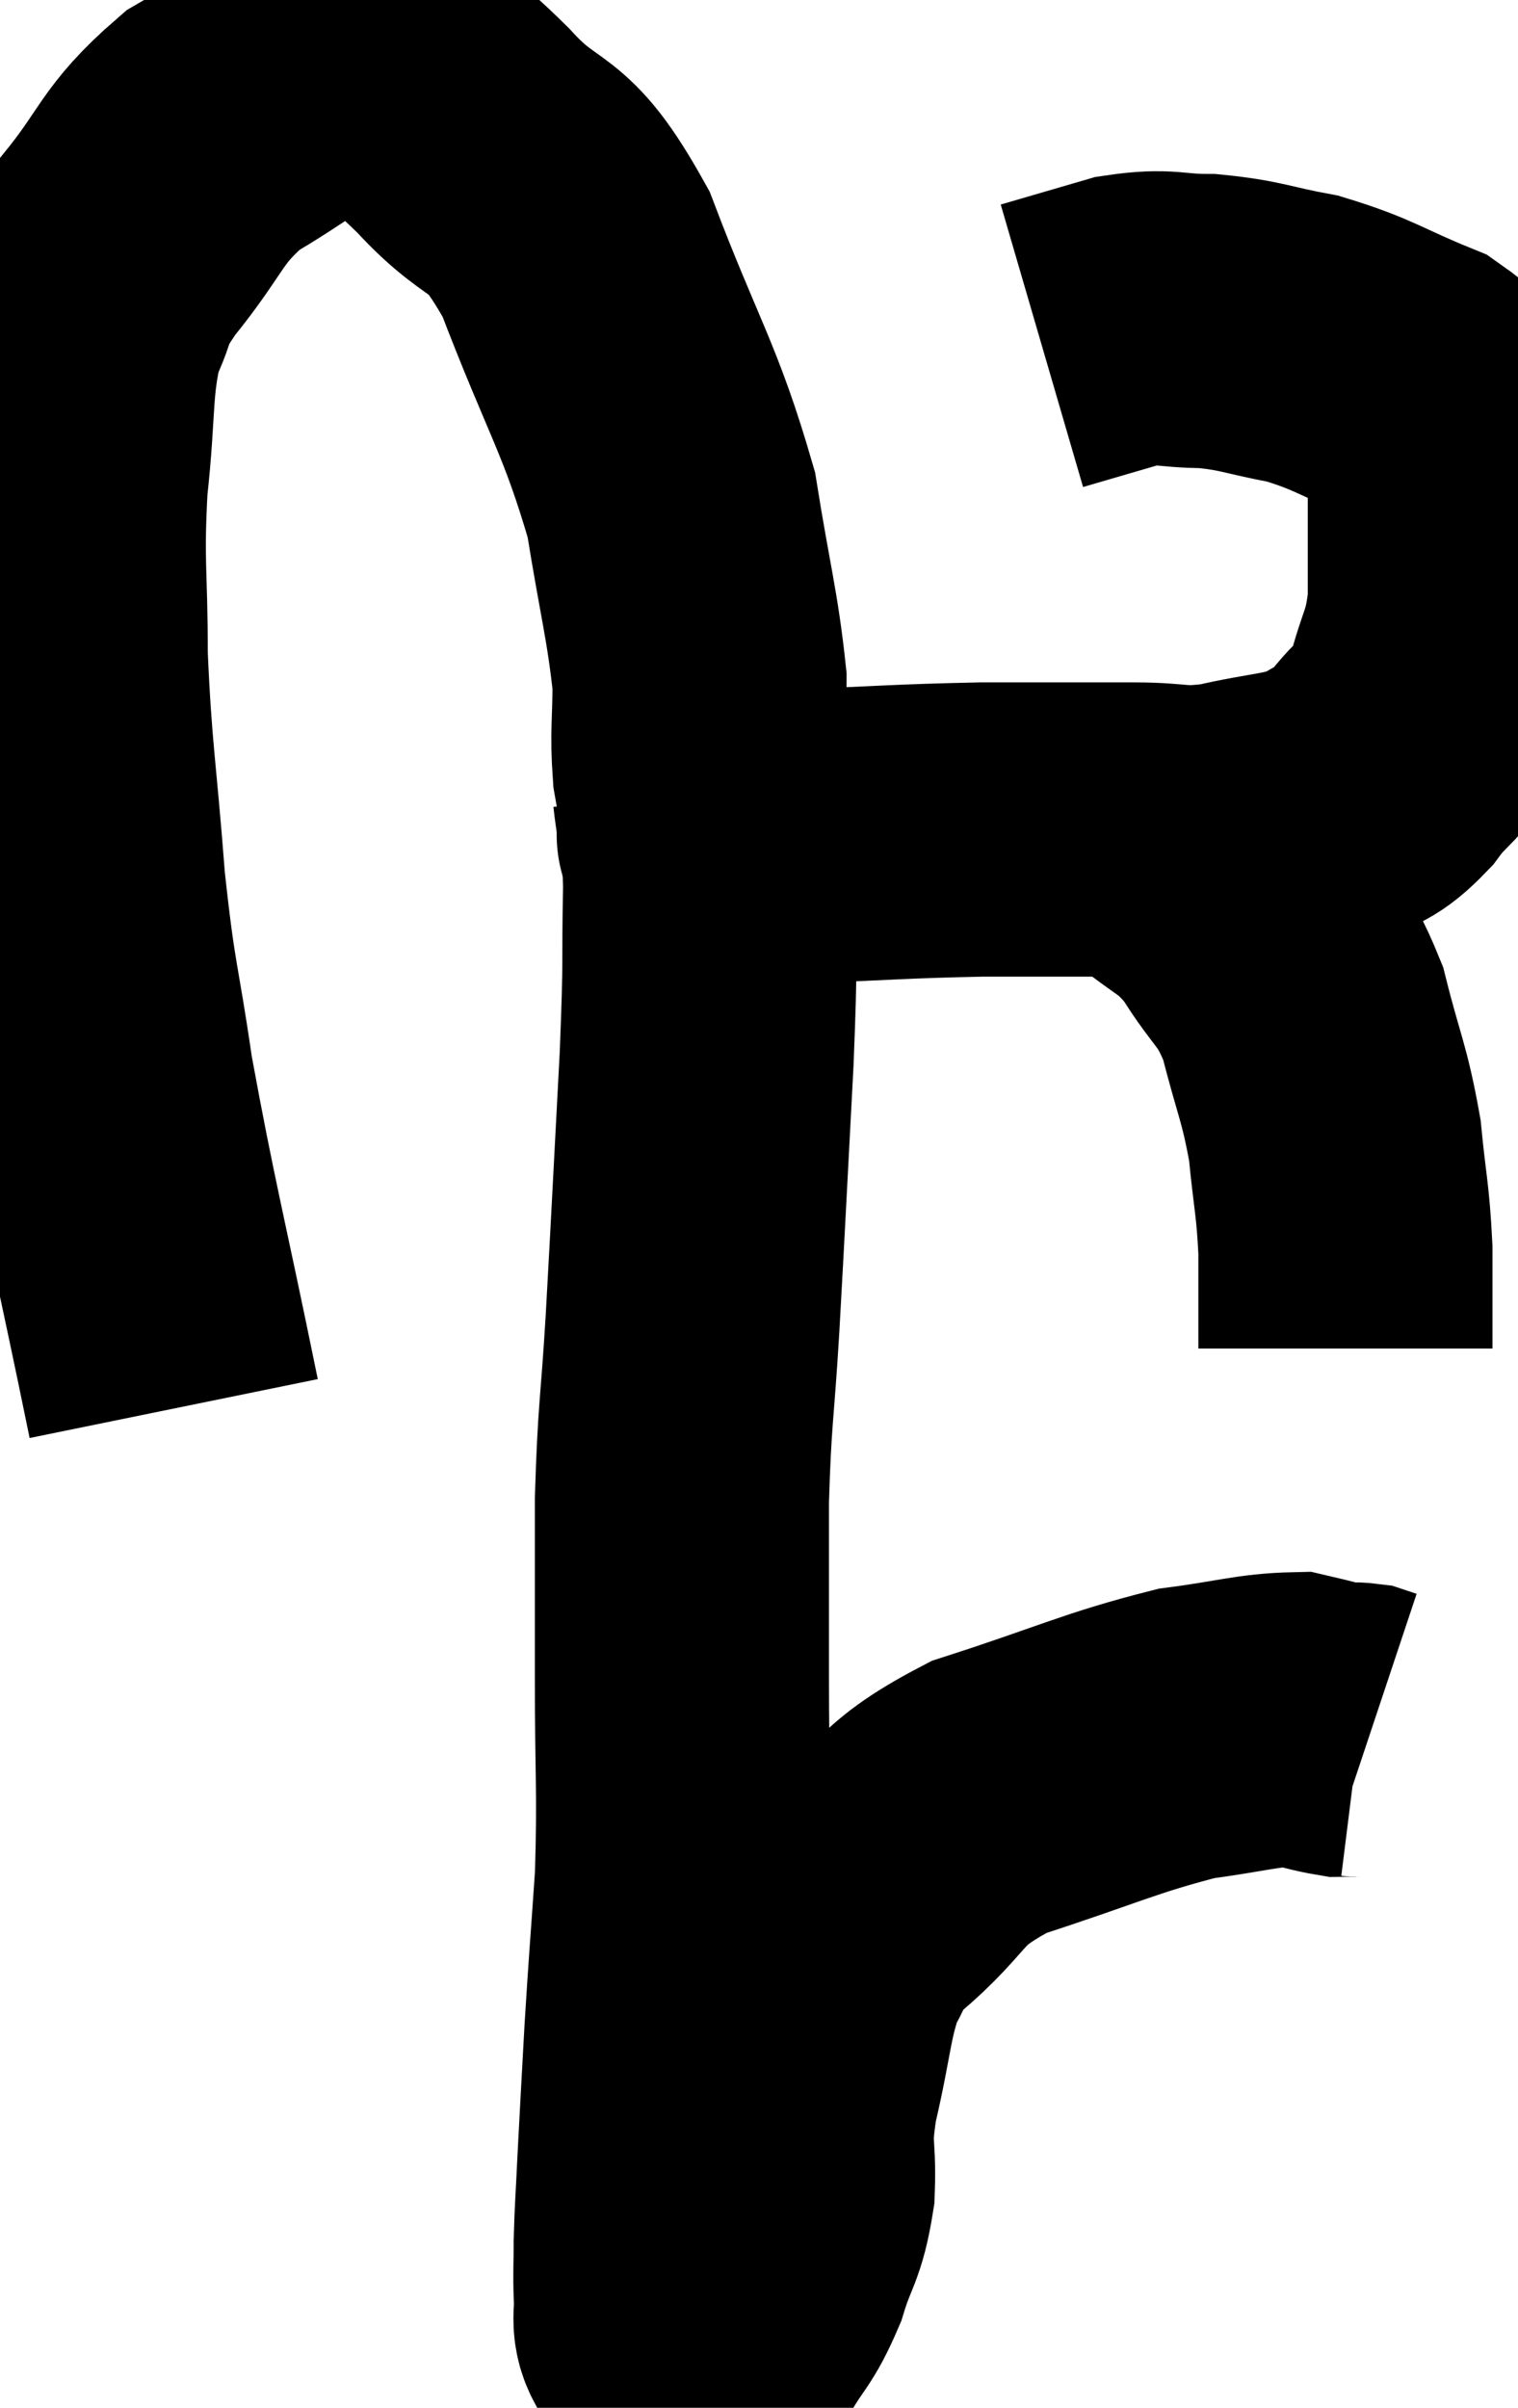 <svg xmlns="http://www.w3.org/2000/svg" viewBox="9.107 5.884 25.807 40.916" width="25.807" height="40.916"><path d="M 12.06 29.82 C 11.49 27.03, 11.325 26.46, 10.92 24.24 C 10.68 22.59, 10.635 22.74, 10.44 20.94 C 10.29 18.99, 10.215 18.75, 10.14 17.04 C 10.14 15.57, 10.065 15.51, 10.14 14.1 C 10.29 12.75, 10.2 12.405, 10.44 11.4 C 10.77 10.74, 10.53 10.905, 11.1 10.08 C 11.91 9.09, 11.82 8.88, 12.72 8.1 C 13.71 7.53, 13.965 7.23, 14.7 6.96 C 15.18 6.99, 15.09 6.735, 15.66 7.02 C 16.32 7.56, 16.17 7.305, 16.98 8.1 C 17.94 9.15, 18.015 8.61, 18.9 10.2 C 19.71 12.33, 19.995 12.645, 20.52 14.46 C 20.76 15.96, 20.88 16.335, 21 17.46 C 21 18.21, 20.955 18.33, 21 18.96 C 21.09 19.47, 21.135 19.725, 21.18 19.98 C 21.18 19.98, 21.18 19.98, 21.18 19.98 C 21.18 19.98, 21.18 19.98, 21.18 19.98 C 21.18 19.98, 21.18 19.98, 21.18 19.98 C 21.18 19.98, 21.165 19.95, 21.18 19.98 C 21.21 20.04, 20.88 20.07, 21.24 20.1 C 21.93 20.1, 21.48 20.13, 22.62 20.1 C 24.21 20.04, 24.36 20.01, 25.8 19.98 C 27.09 19.98, 27.345 19.98, 28.38 19.98 C 29.16 19.98, 29.1 20.085, 29.94 19.98 C 30.84 19.77, 31.08 19.815, 31.74 19.56 C 32.16 19.26, 32.16 19.395, 32.58 18.96 C 33 18.39, 33.105 18.525, 33.42 17.82 C 33.63 16.98, 33.735 17.04, 33.84 16.14 C 33.84 15.18, 33.84 14.895, 33.84 14.22 C 33.84 13.83, 34.005 13.89, 33.84 13.44 C 33.51 12.93, 33.825 12.87, 33.18 12.42 C 32.22 12.03, 32.145 11.91, 31.26 11.64 C 30.45 11.49, 30.39 11.415, 29.64 11.34 C 28.95 11.34, 28.965 11.235, 28.26 11.34 C 27.54 11.55, 27.18 11.655, 26.82 11.76 C 26.82 11.76, 26.82 11.76, 26.82 11.76 L 26.82 11.76" fill="none" stroke="black" stroke-width="5"></path><path d="M 28.86 20.22 C 29.55 20.82, 29.64 20.7, 30.24 21.42 C 30.75 22.26, 30.87 22.14, 31.26 23.1 C 31.53 24.18, 31.62 24.255, 31.8 25.26 C 31.89 26.19, 31.935 26.235, 31.98 27.12 C 31.98 27.96, 31.98 28.38, 31.98 28.8 C 31.98 28.8, 31.98 28.8, 31.98 28.8 L 31.98 28.8" fill="none" stroke="black" stroke-width="5"></path><path d="M 21 19.32 C 21.09 20.13, 21.15 19.8, 21.18 20.94 C 21.15 22.41, 21.195 22.02, 21.12 23.88 C 21 26.13, 20.985 26.505, 20.88 28.38 C 20.79 29.88, 20.745 29.88, 20.7 31.38 C 20.7 32.88, 20.7 32.775, 20.7 34.38 C 20.7 36.09, 20.745 36.285, 20.7 37.8 C 20.61 39.12, 20.595 39.225, 20.52 40.44 C 20.46 41.55, 20.445 41.775, 20.4 42.66 C 20.37 43.32, 20.355 43.425, 20.34 43.98 C 20.34 44.43, 20.325 44.49, 20.34 44.88 C 20.37 45.21, 20.28 45.315, 20.4 45.54 C 20.61 45.66, 20.67 45.72, 20.82 45.78 C 20.91 45.78, 20.925 45.78, 21 45.78 C 21.06 45.78, 21.015 45.825, 21.12 45.78 C 21.27 45.69, 21.18 45.93, 21.42 45.6 C 21.75 45.03, 21.81 45.09, 22.08 44.46 C 22.29 43.77, 22.38 43.83, 22.5 43.08 C 22.53 42.27, 22.41 42.435, 22.56 41.46 C 22.83 40.32, 22.8 39.99, 23.1 39.18 C 23.43 38.7, 23.055 38.91, 23.76 38.22 C 24.84 37.32, 24.54 37.14, 25.92 36.42 C 27.6 35.88, 27.975 35.67, 29.28 35.34 C 30.21 35.22, 30.48 35.115, 31.14 35.1 C 31.53 35.19, 31.65 35.235, 31.92 35.28 C 32.07 35.28, 32.1 35.265, 32.22 35.28 C 32.31 35.31, 32.355 35.325, 32.4 35.34 L 32.4 35.34" fill="none" stroke="black" stroke-width="5"></path></svg>
